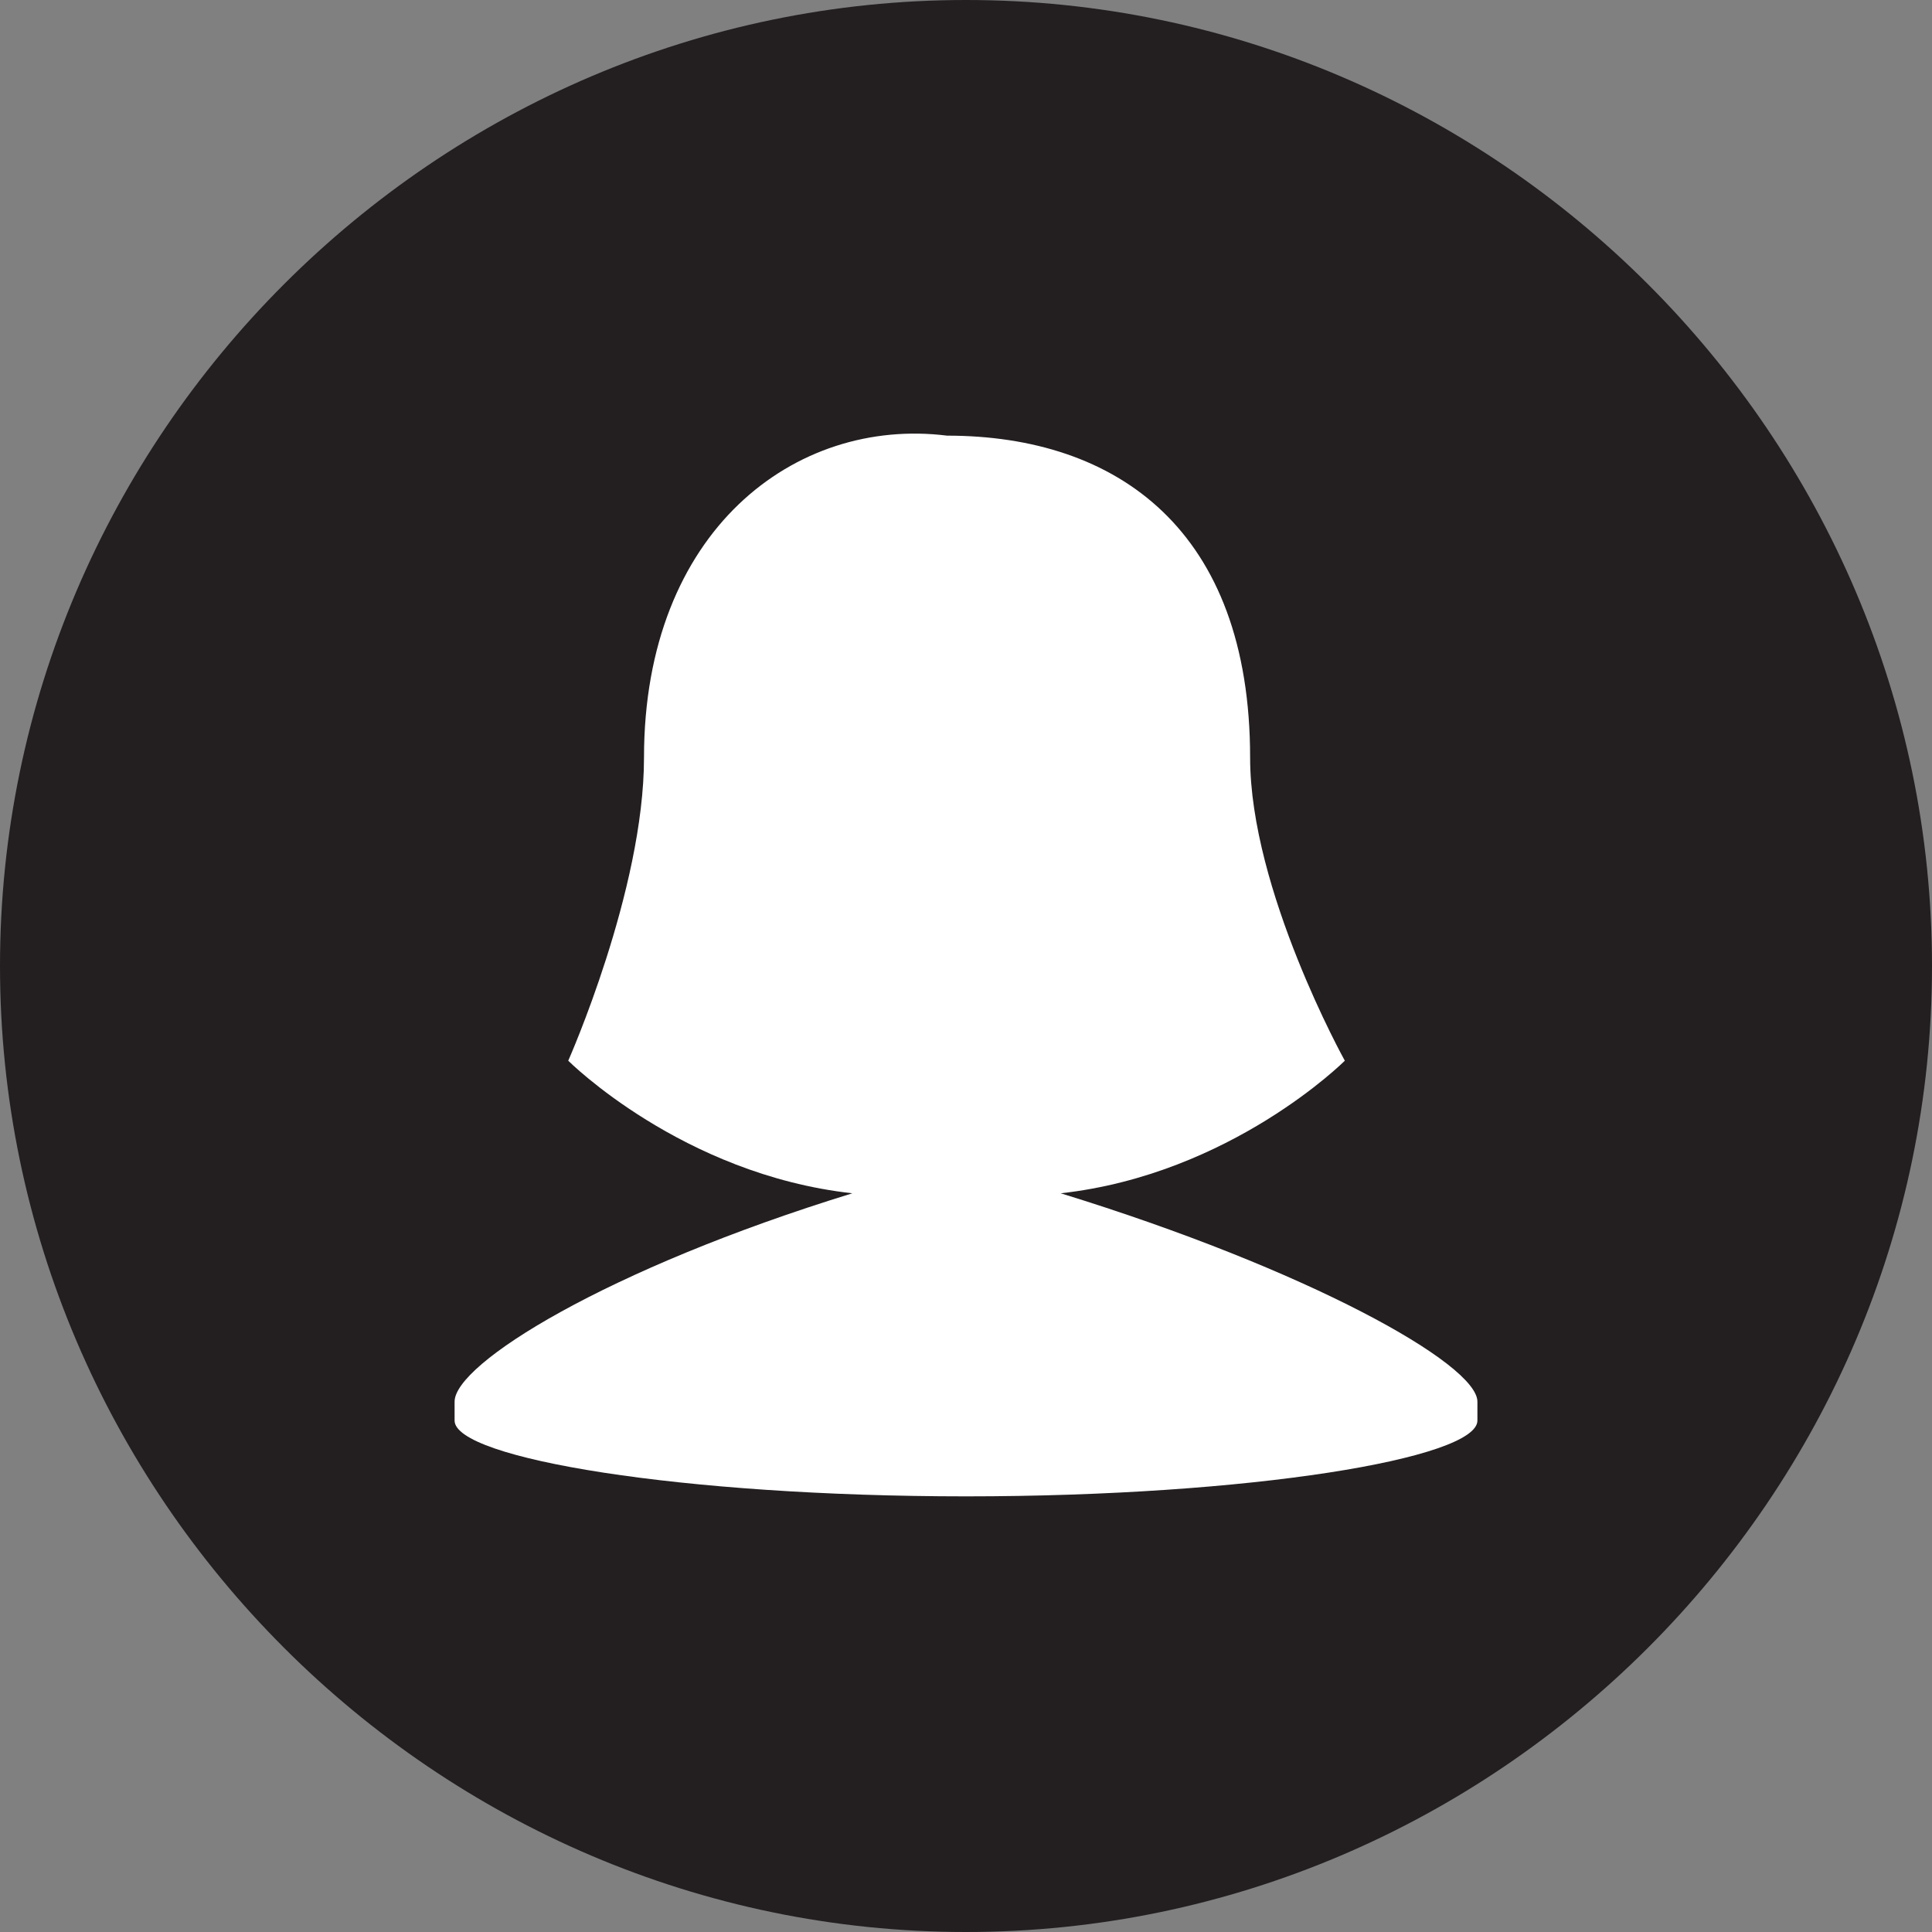 <?xml version="1.0" encoding="utf-8"?>
<!-- Generator: Adobe Illustrator 21.0.0, SVG Export Plug-In . SVG Version: 6.00 Build 0)  -->
<svg version="1.1" id="Layer_1" xmlns="http://www.w3.org/2000/svg" xmlns:xlink="http://www.w3.org/1999/xlink" x="0px" y="0px"
	 viewBox="0 0 10.2 10.2" style="enable-background:new 0 0 10.2 10.2;" xml:space="preserve">
<rect x="0" y="0" width="10.2" height="10.2" fill="#808080" stroke="none"/>
<style type="text/css">
	.st0{fill:#231F20;}
	.st1{fill-rule:evenodd;clip-rule:evenodd;fill:#231F20;}
	.st2{fill:#FFFFFF;}
</style>
<g>
	<path class="st1" d="M5.1,0c2.8,0,5.1,2.3,5.1,5.1c0,2.8-2.3,5.1-5.1,5.1C2.3,10.2,0,7.9,0,5.1C0,2.3,2.3,0,5.1,0z"/>
	<path class="st2" d="M5.6,6.3c0.9-0.1,1.5-0.7,1.5-0.7S6.6,4.7,6.6,4c0-1.2-0.7-1.7-1.6-1.7v0C4.2,2.2,3.4,2.8,3.4,4
		C3.4,4.7,3,5.6,3,5.6s0.6,0.6,1.5,0.7C3.2,6.7,2.4,7.2,2.4,7.4v0.1h0c0,0.2,1.2,0.4,2.7,0.4c1.5,0,2.7-0.2,2.7-0.4V7.4h0
		C7.8,7.2,6.9,6.7,5.6,6.3z"/>
</g>
</svg>
